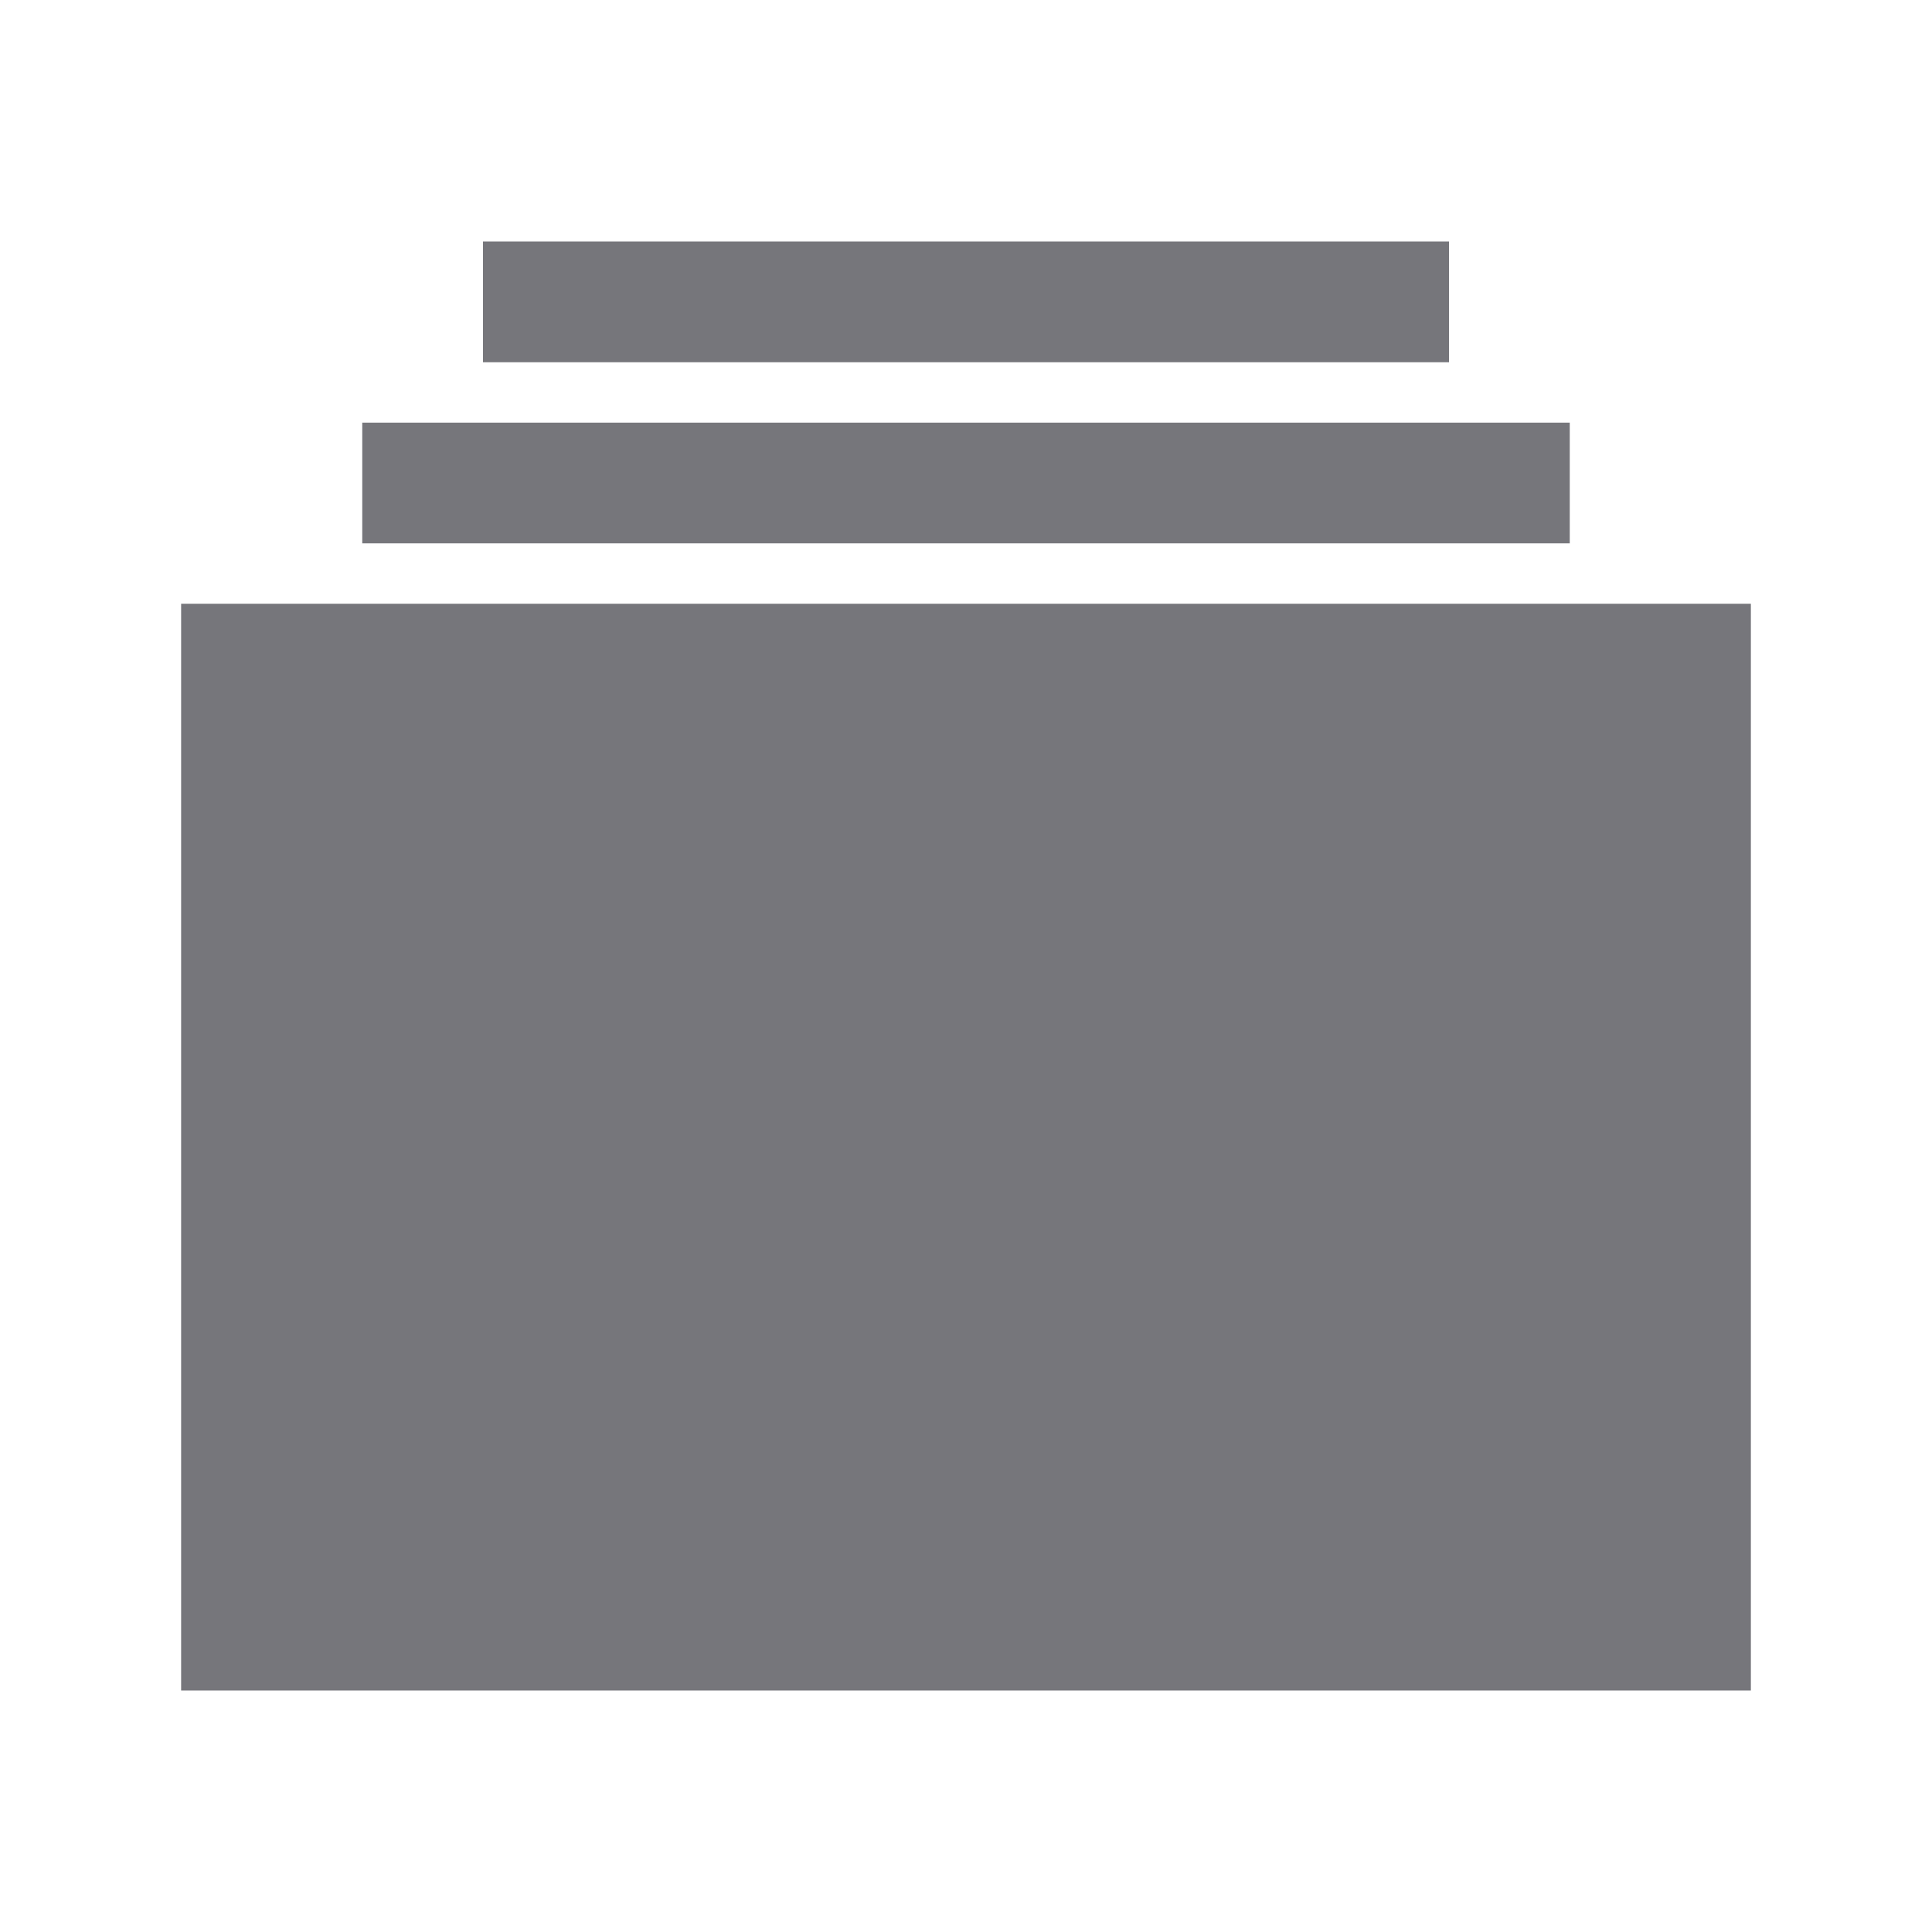 <svg xmlns="http://www.w3.org/2000/svg" class="ionicon s-ion-icon" viewBox="0 0 512 512">
  <path d="M128 64h256v32H128zM96 112h320v32H96zM464 448H48V160h416z" fill="rgba(60,60,67,0.7)"></path>
</svg>